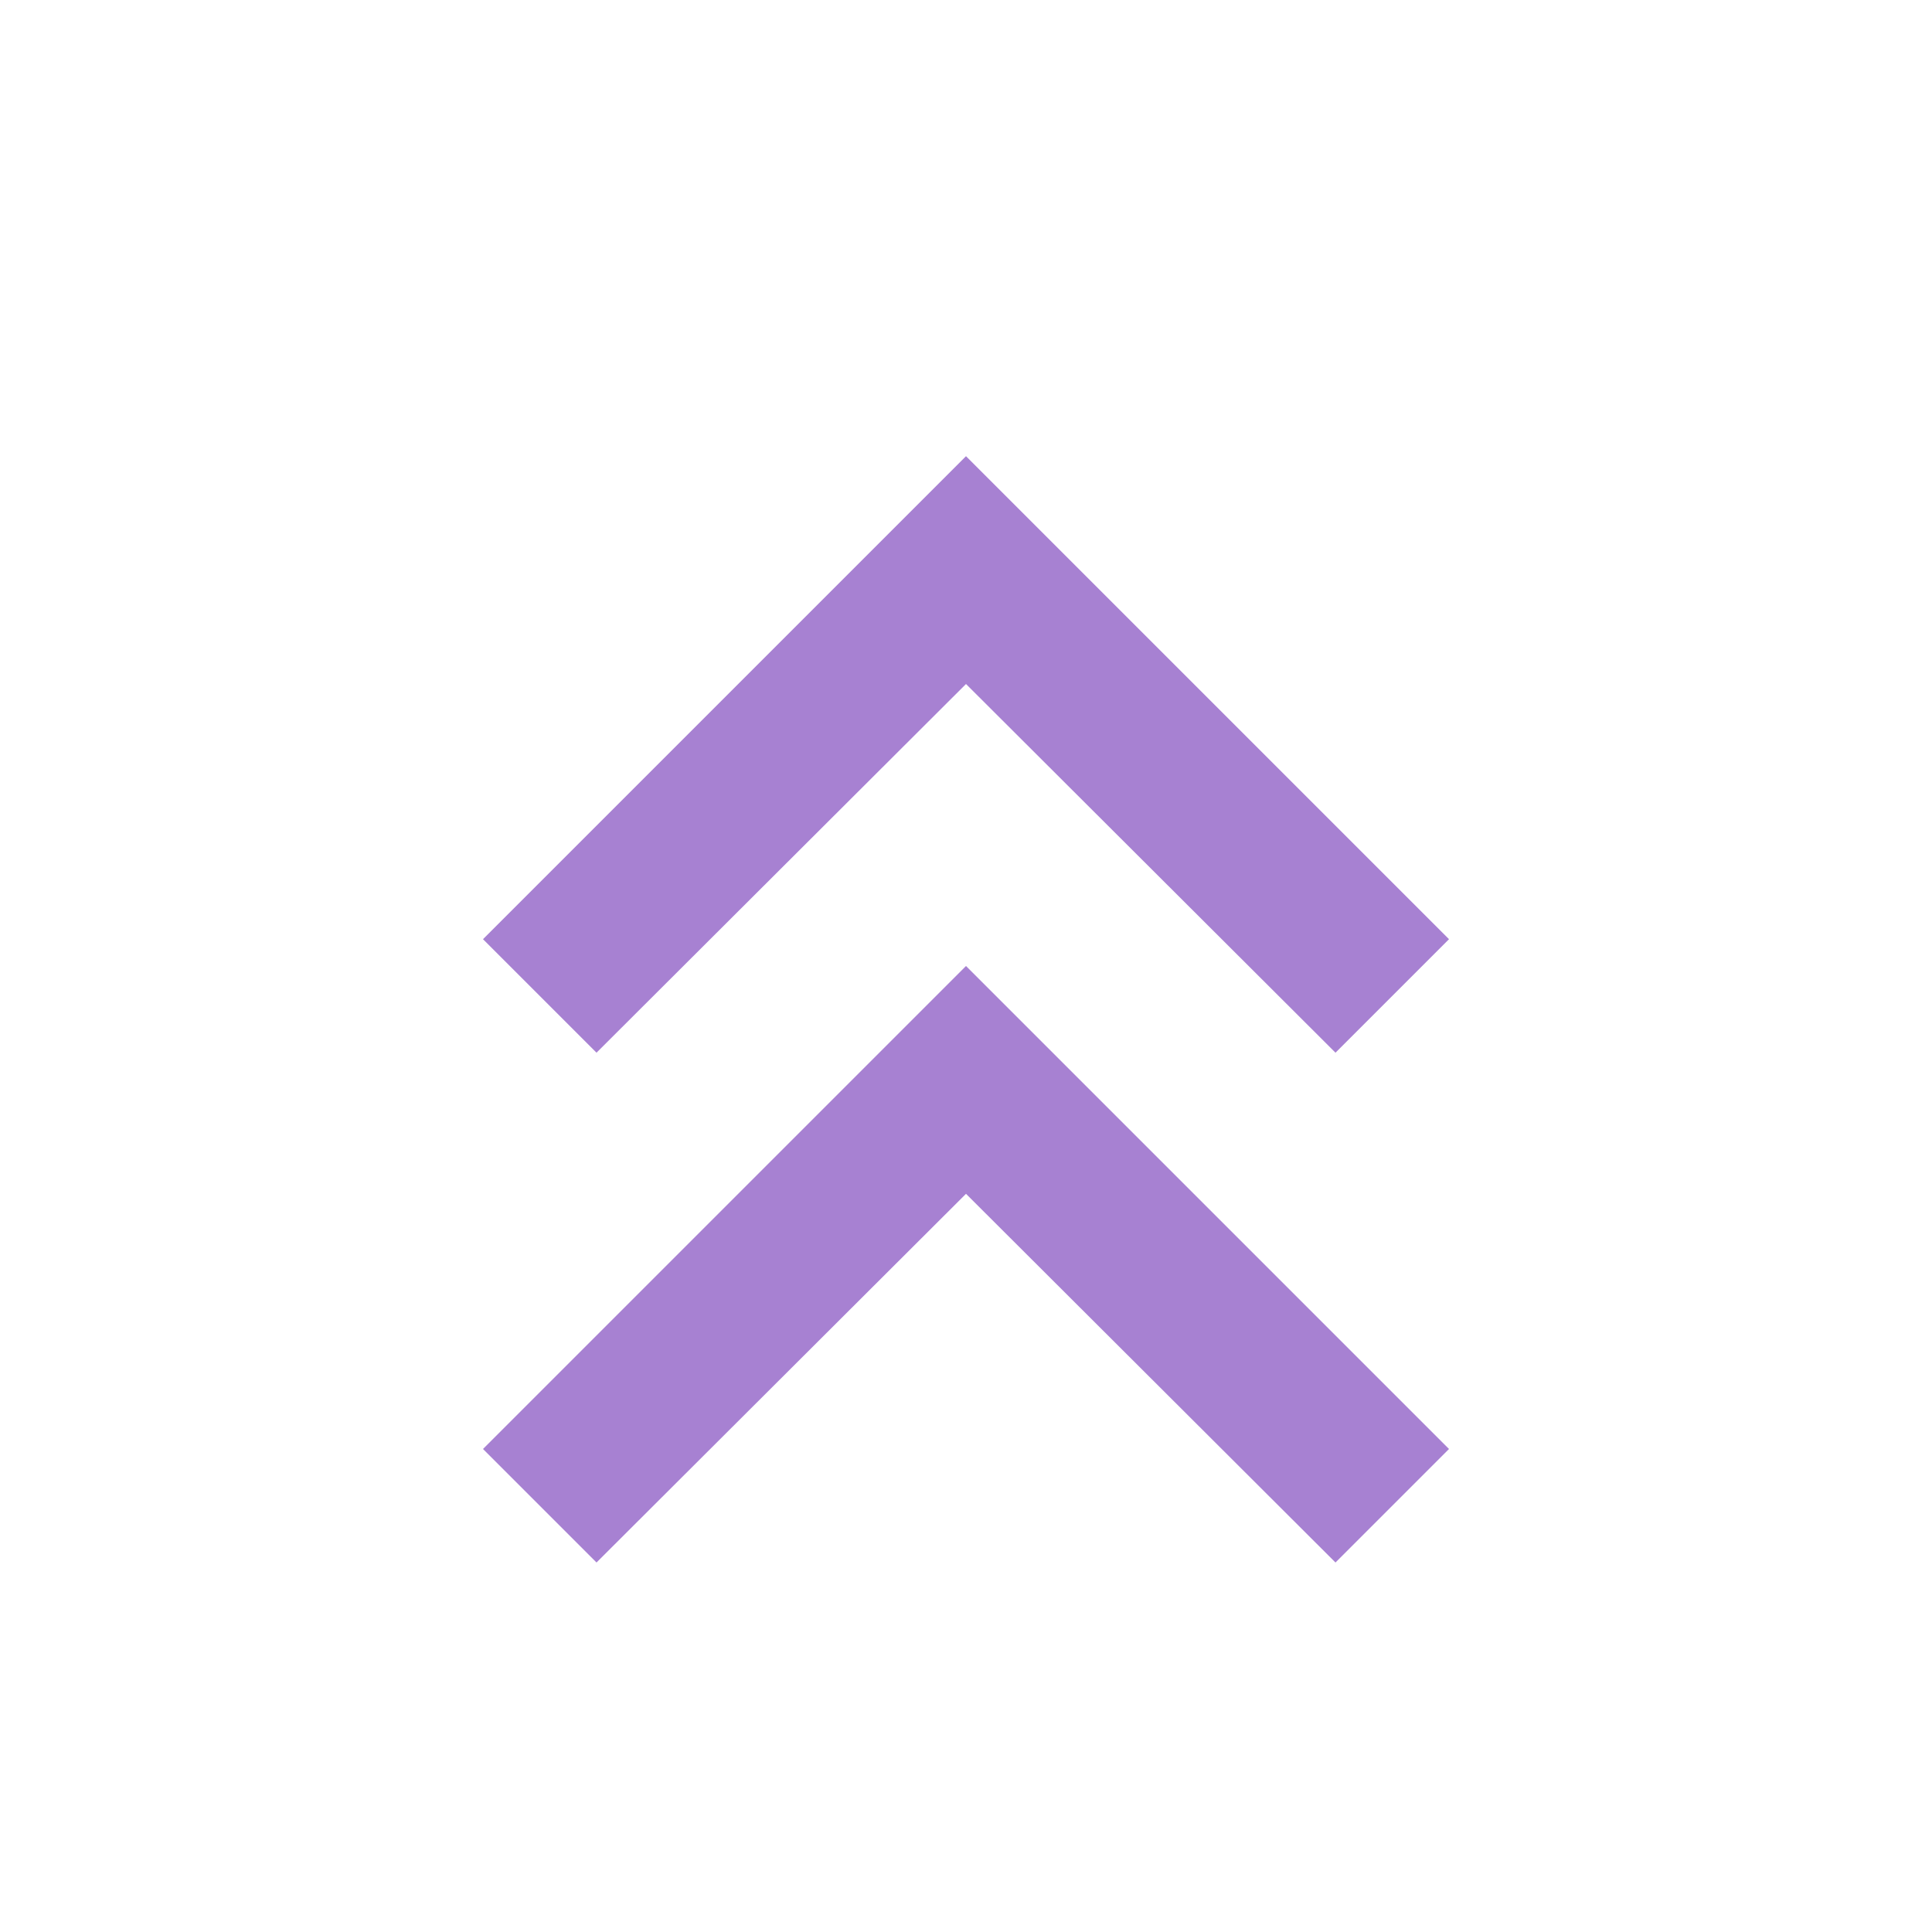 <svg width="24" height="24" xmlns="http://www.w3.org/2000/svg">
 <title>keyboard_double_arrow_up</title>

 <g>
  <title>Layer 1</title>
  <g transform="rotate(180 12 15.705)" id="svg_1" class="nc-icon-wrapper" fill="none">
   <path id="svg_2" fill="#a781d2" d="m7.41,12l4.59,4.58l4.59,-4.58l1.41,1.41l-6,6l-6,-6l1.41,-1.41z"/>
  </g>
  <g transform="rotate(180 12 9.372)" id="svg_6" class="nc-icon-wrapper" fill="none">
   <path id="svg_5" fill="#a781d2" d="m7.41,5.667l4.59,4.58l4.59,-4.58l1.41,1.41l-6,6l-6,-6l1.41,-1.41z"/>
  </g>
 </g>
</svg>